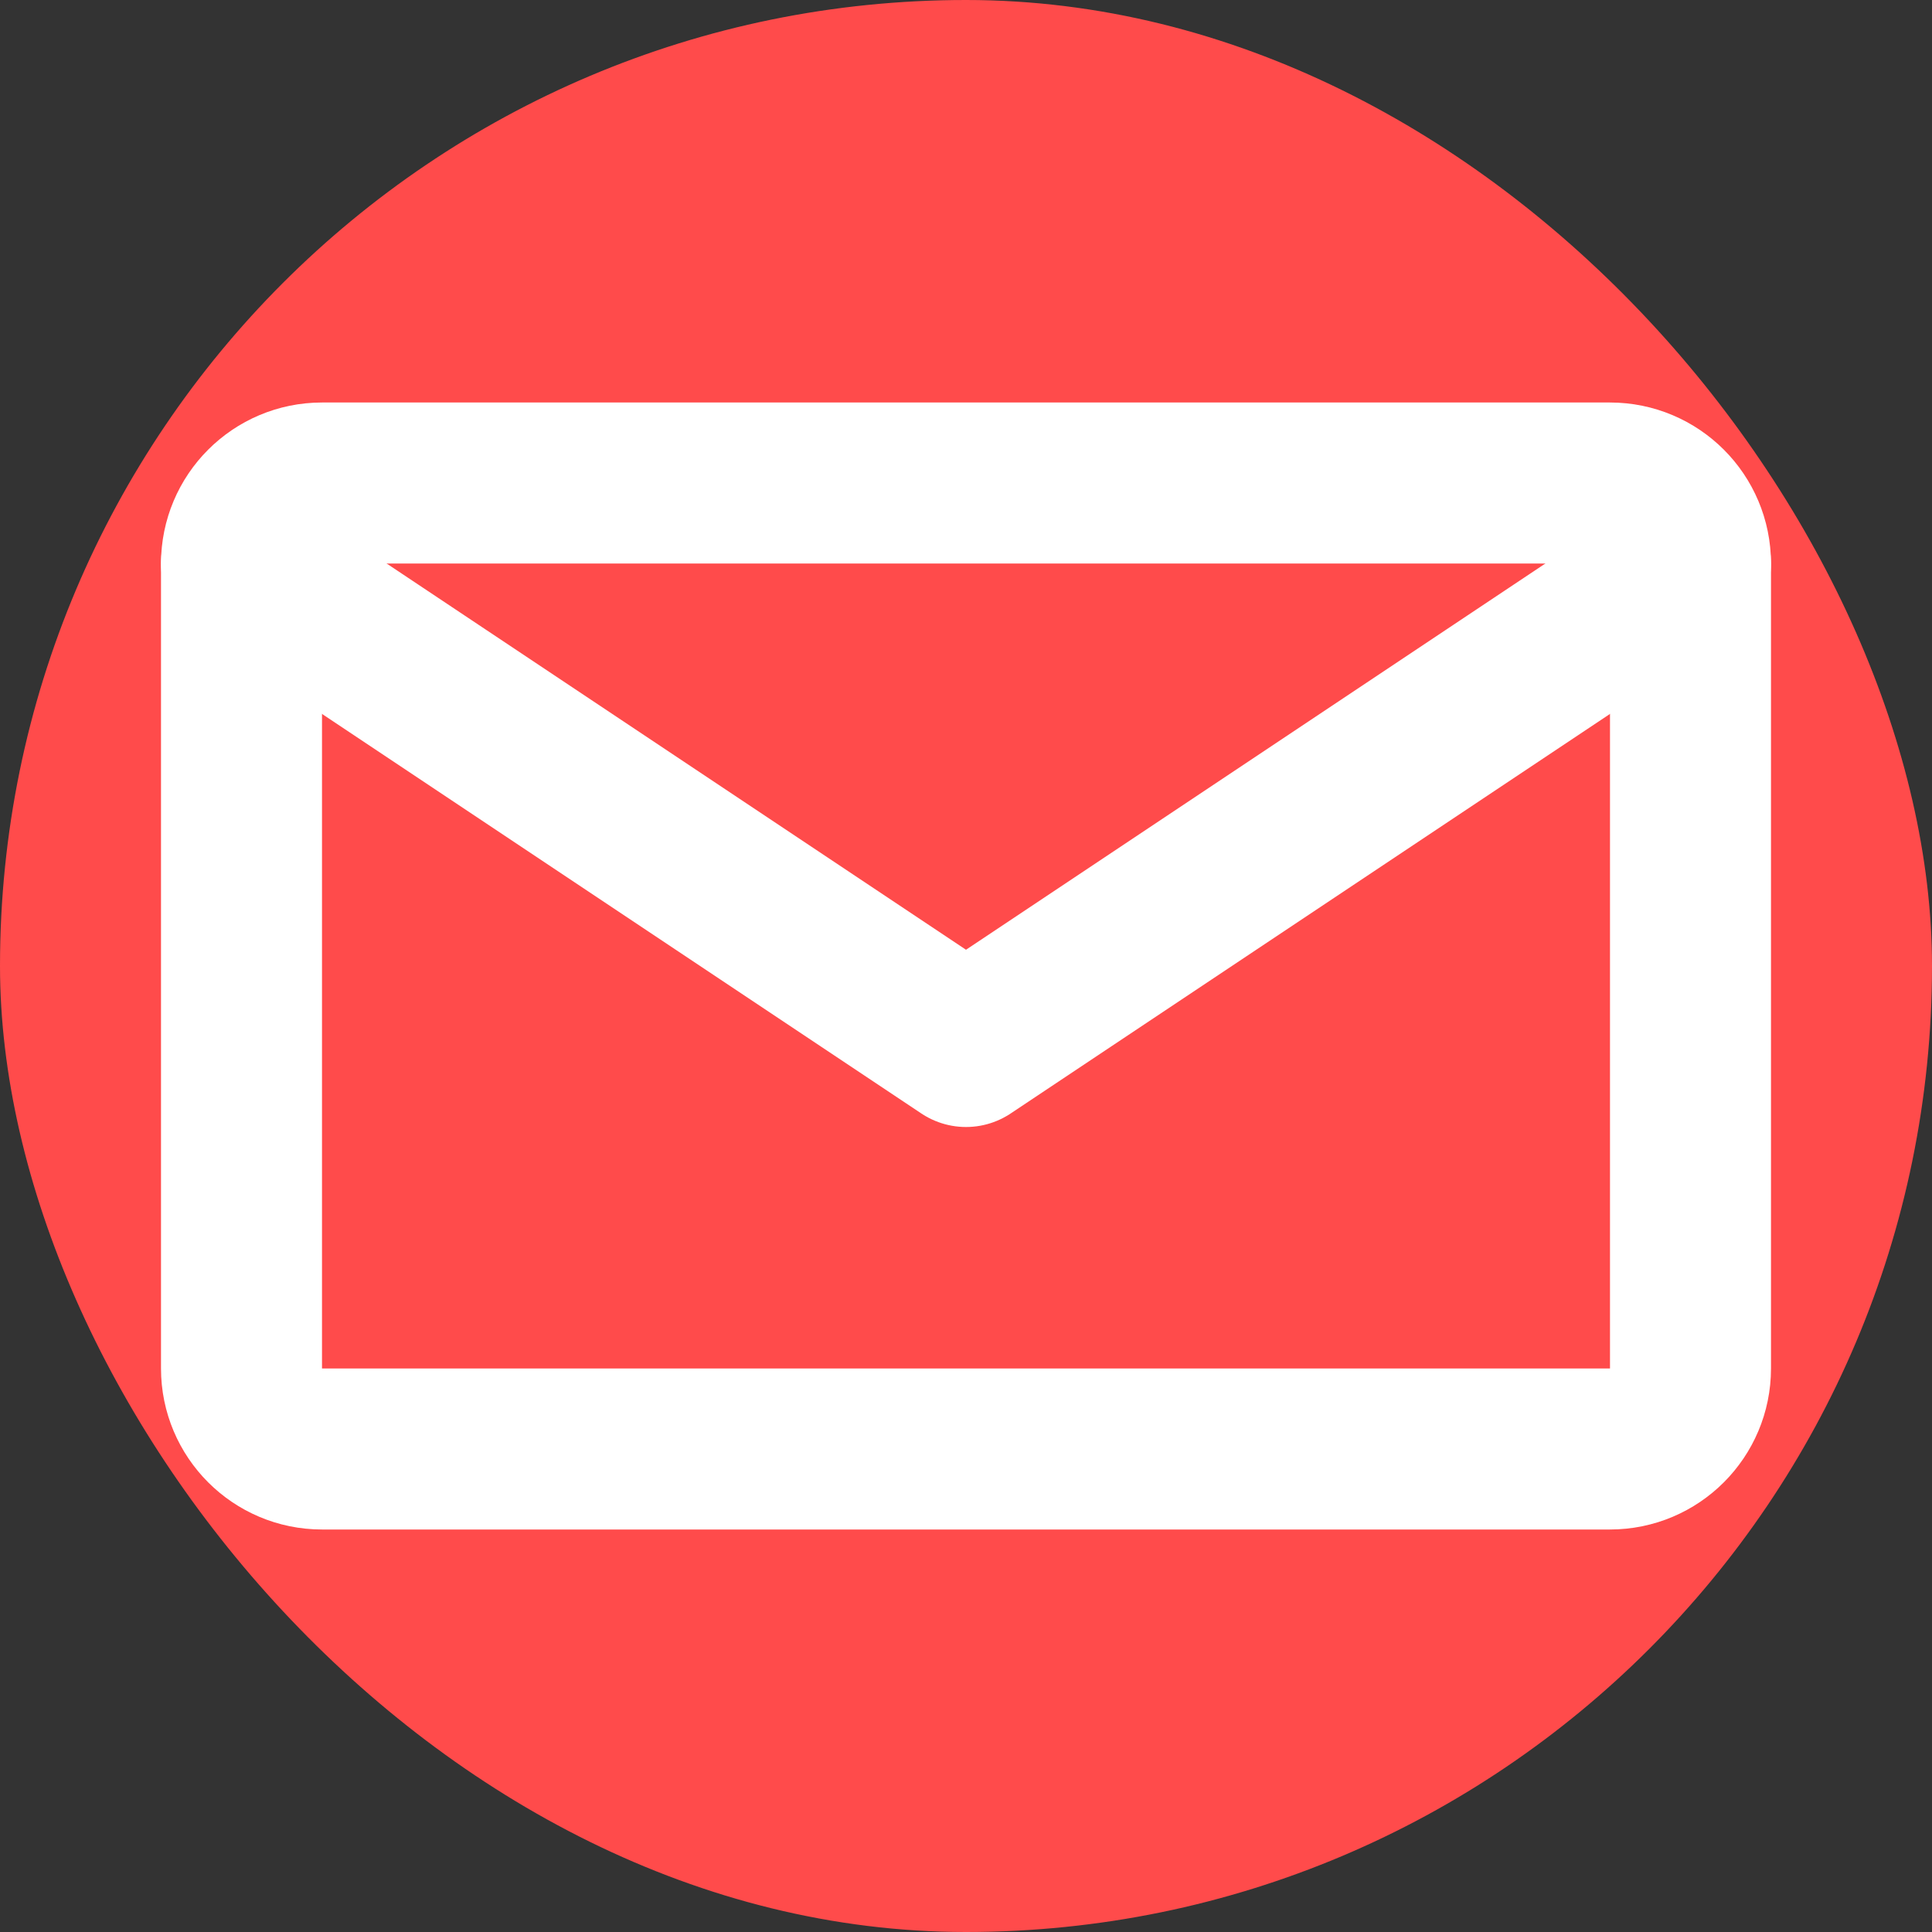 <?xml version="1.0" encoding="UTF-8"?>
<svg width="512" height="512" viewBox="0 0 24 24" fill="none" xmlns="http://www.w3.org/2000/svg">
  <rect x="0" y="0" width="24" height="24" fill="#333333" stroke="none"/>
  <rect width="24" height="24" rx="12" fill="#FF4B4B"/>
  <path d="M20 6H4C3.448 6 3 6.448 3 7V17C3 17.552 3.448 18 4 18H20C20.552 18 21 17.552 21 17V7C21 6.448 20.552 6 20 6Z" stroke="white" stroke-width="2" stroke-linecap="round" stroke-linejoin="round"/>
  <path d="M3 7L12 13L21 7" stroke="white" stroke-width="2" stroke-linecap="round" stroke-linejoin="round"/>
</svg> 